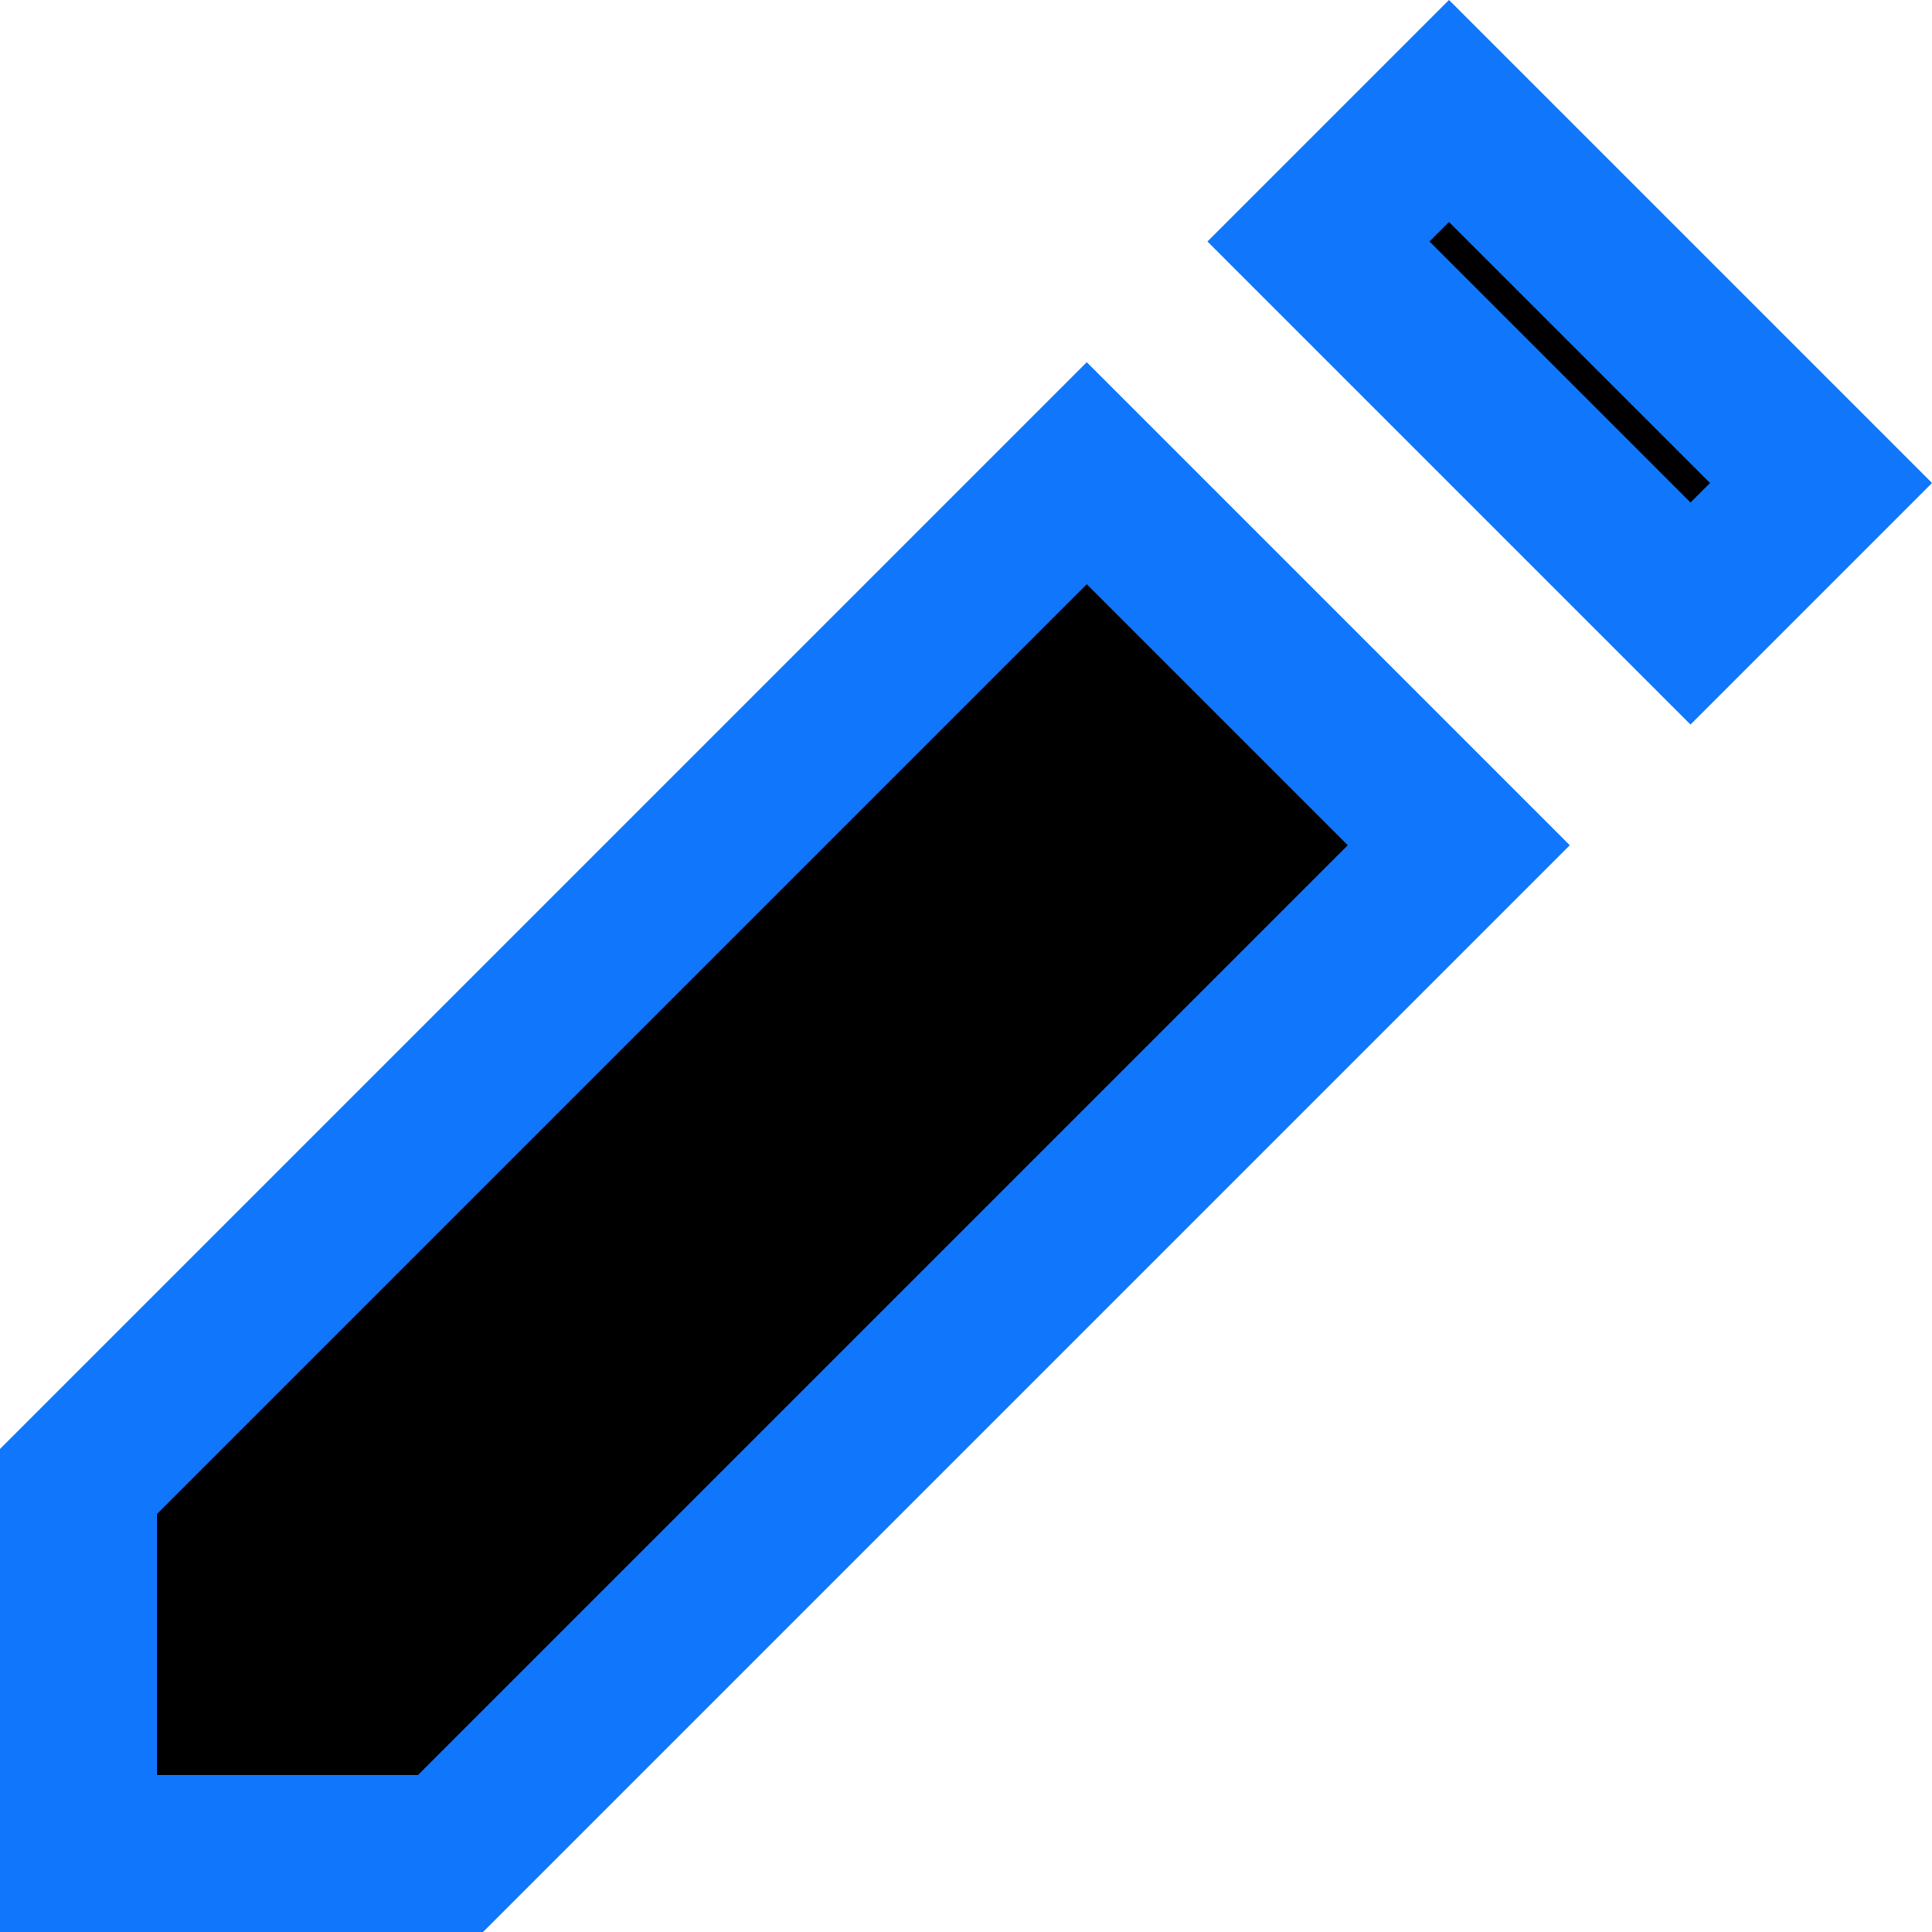 <?xml version="1.0" encoding="UTF-8"?>
<svg width="16px" height="16px" viewBox="0 0 16 16" version="1.1" xmlns="http://www.w3.org/2000/svg" xmlns:xlink="http://www.w3.org/1999/xlink">
    <g id="DataTable" stroke="none" stroke-width="1" fill="currentColor" fill-rule="evenodd">
        <g id="DataTable-Editing" transform="translate(-949, -597)" fill-rule="nonzero" stroke="#1076FB" stroke-width="1.3">
            <g id="Inline-Editing" transform="translate(130, 287)">
                <g id="DataTable" transform="translate(0, 119)">
                    <g id="Content" transform="translate(48, 31)">
                        <g id="Group-3" transform="translate(761, 150)">
                            <path d="M19,13.919 L10.65,22.269 L10.65,25.35 L13.731,25.35 L22.081,17 L19,13.919 Z M20.919,12 L24,15.081 L25.081,14 L22,10.919 L20.919,12 Z" id="Combined-Shape"></path>
                        </g>
                    </g>
                </g>
            </g>
        </g>
    </g>
</svg>
